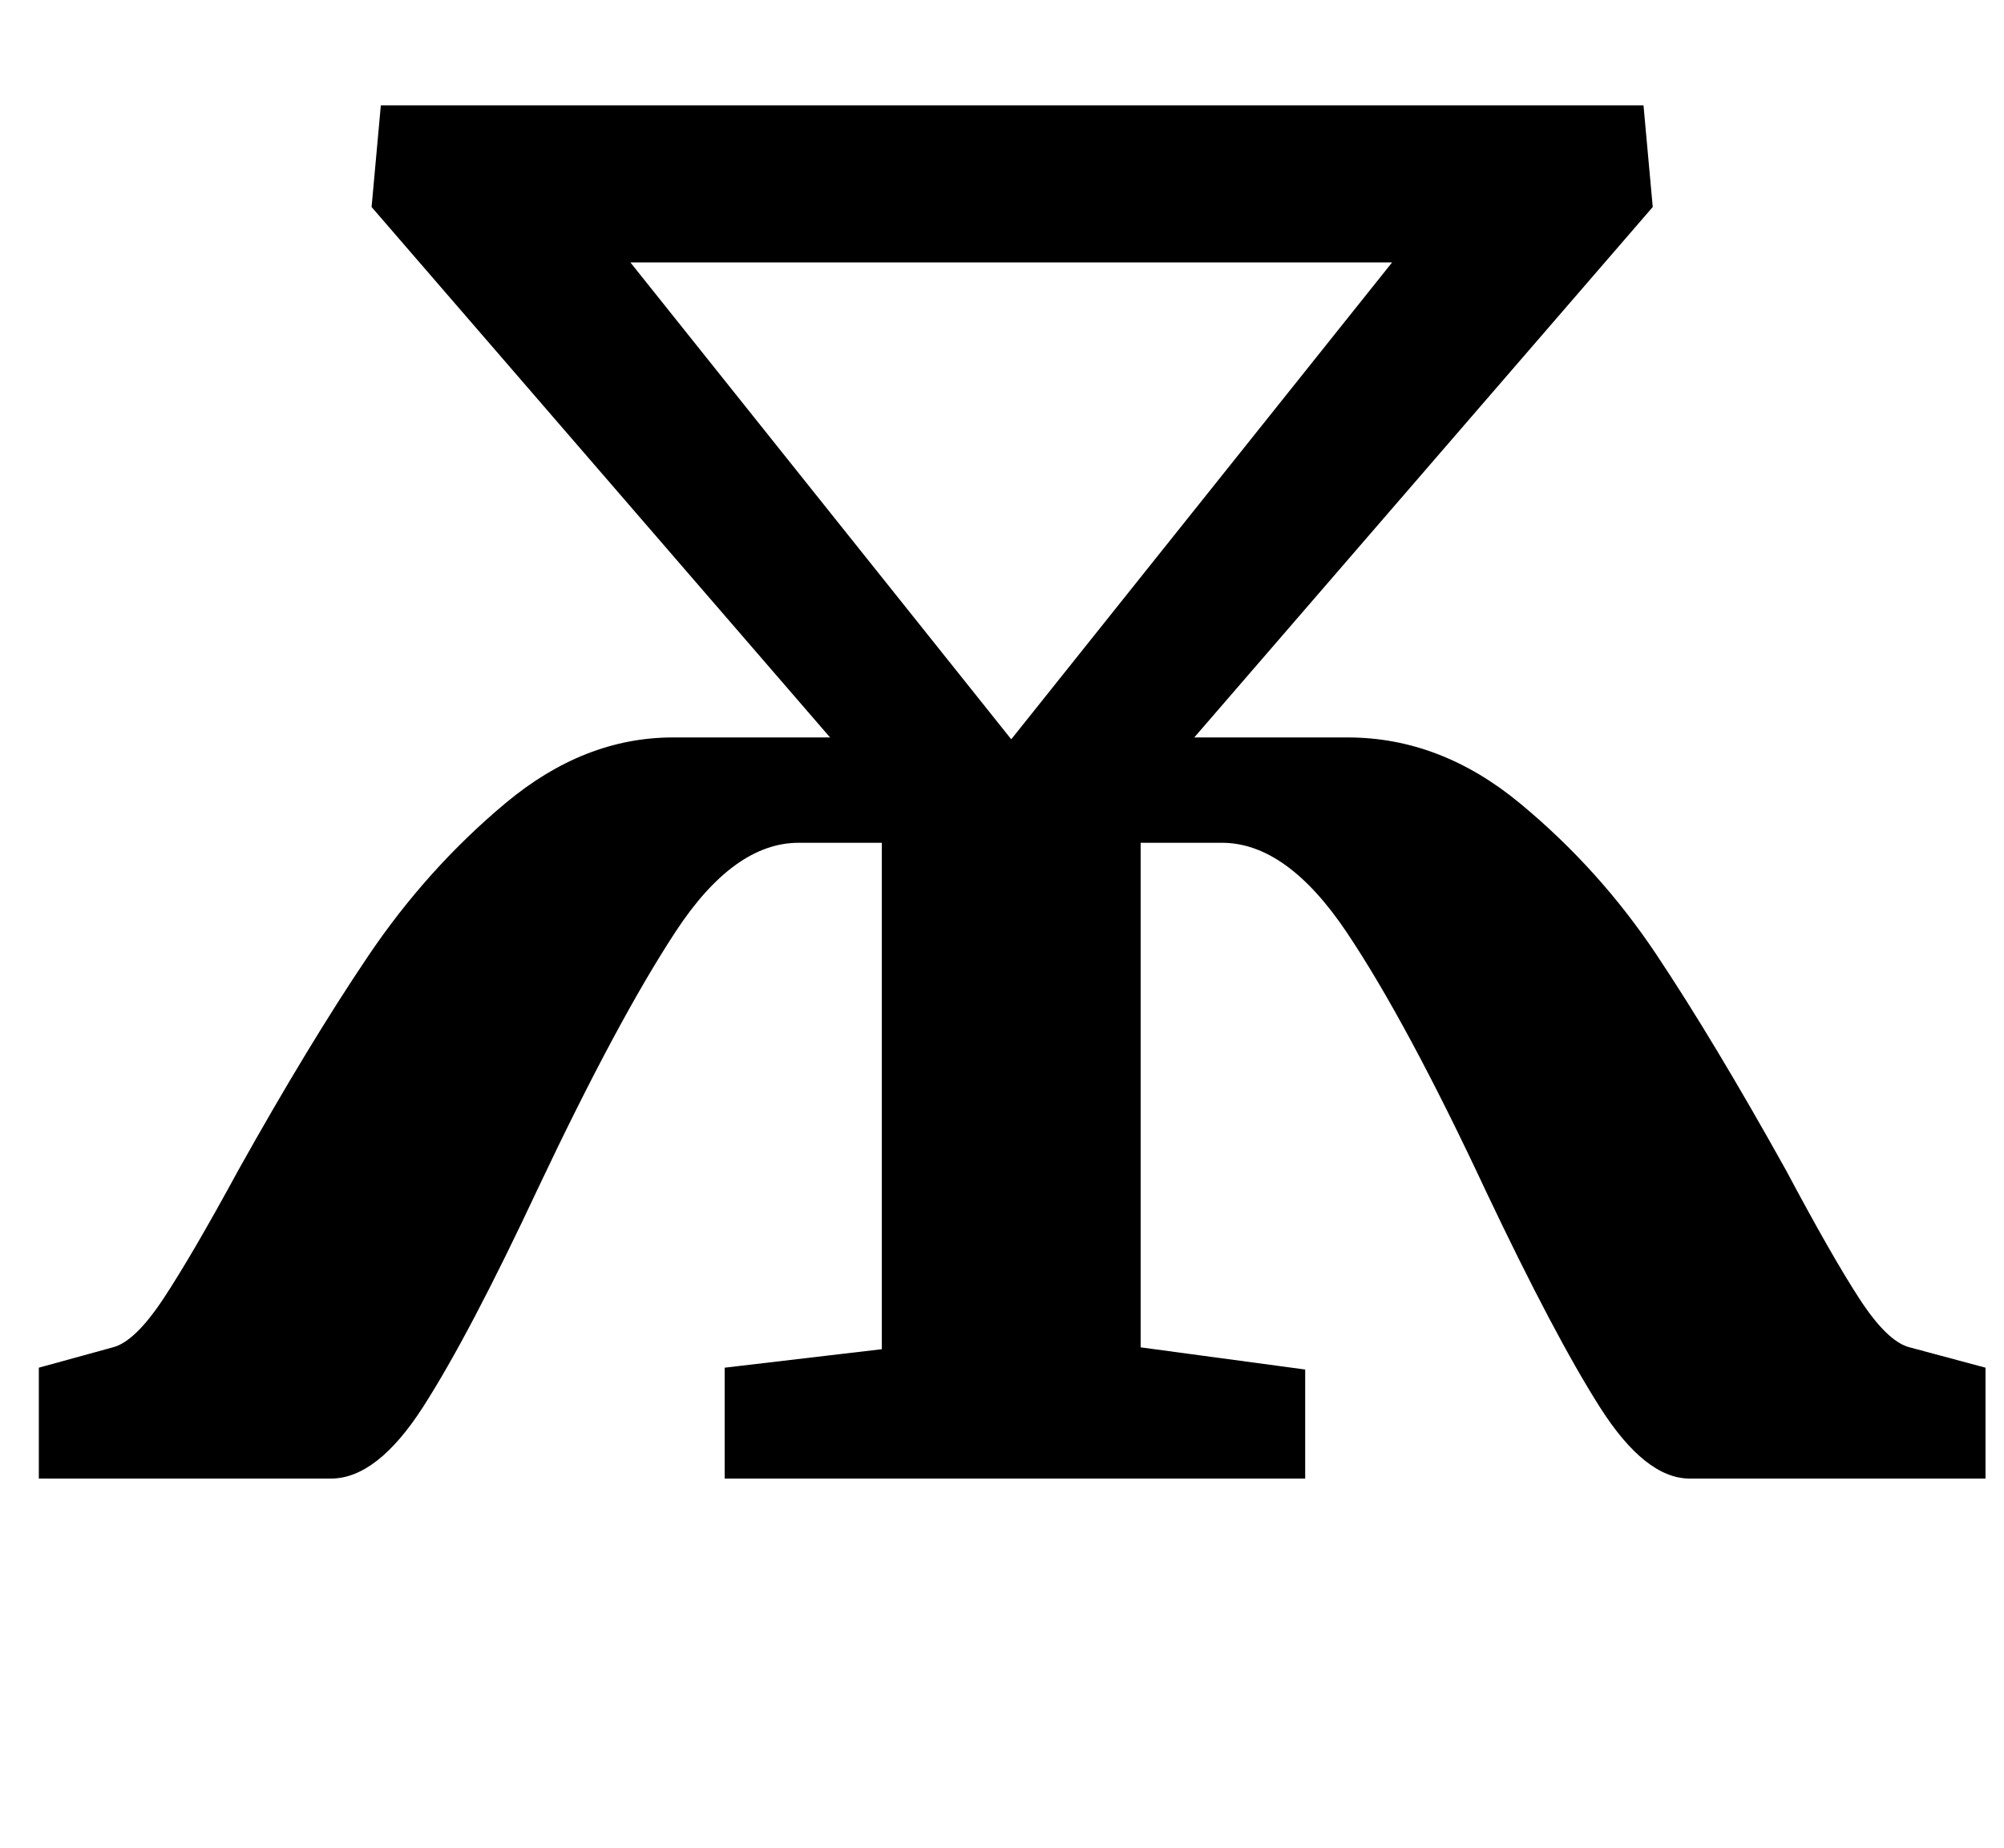 <?xml version="1.0" standalone="no"?>
<!DOCTYPE svg PUBLIC "-//W3C//DTD SVG 1.1//EN" "http://www.w3.org/Graphics/SVG/1.1/DTD/svg11.dtd" >
<svg xmlns="http://www.w3.org/2000/svg" xmlns:xlink="http://www.w3.org/1999/xlink" version="1.1" viewBox="-10 0 1084 1000">
  <g transform="matrix(1 0 0 -1 0 800)">
   <path fill="currentColor"
d="M355.5 296q-31.5 -48 -74.5 -139q-37 -79 -62 -118t-50 -39h-158v60l40 11q12 3 27.5 26.5t40.5 69.5q38 68 70 115.5t74.5 83t90.5 35.5h85l-248 287l5 55h683l5 -55l-248 -287h83q50 0 93 -35.5t74 -82t70 -116.5q25 -47 40 -70t27 -26l41 -11v-60h-160
q-24 0 -48.5 38.5t-61.5 116.5q-43 92 -75.5 140.5t-67.5 48.5h-44v-273l89 -12v-59h-314v60l85 10v274h-45q-35 0 -66.5 -48zM537 400l206 258h-412z" />
  </g>

</svg>

